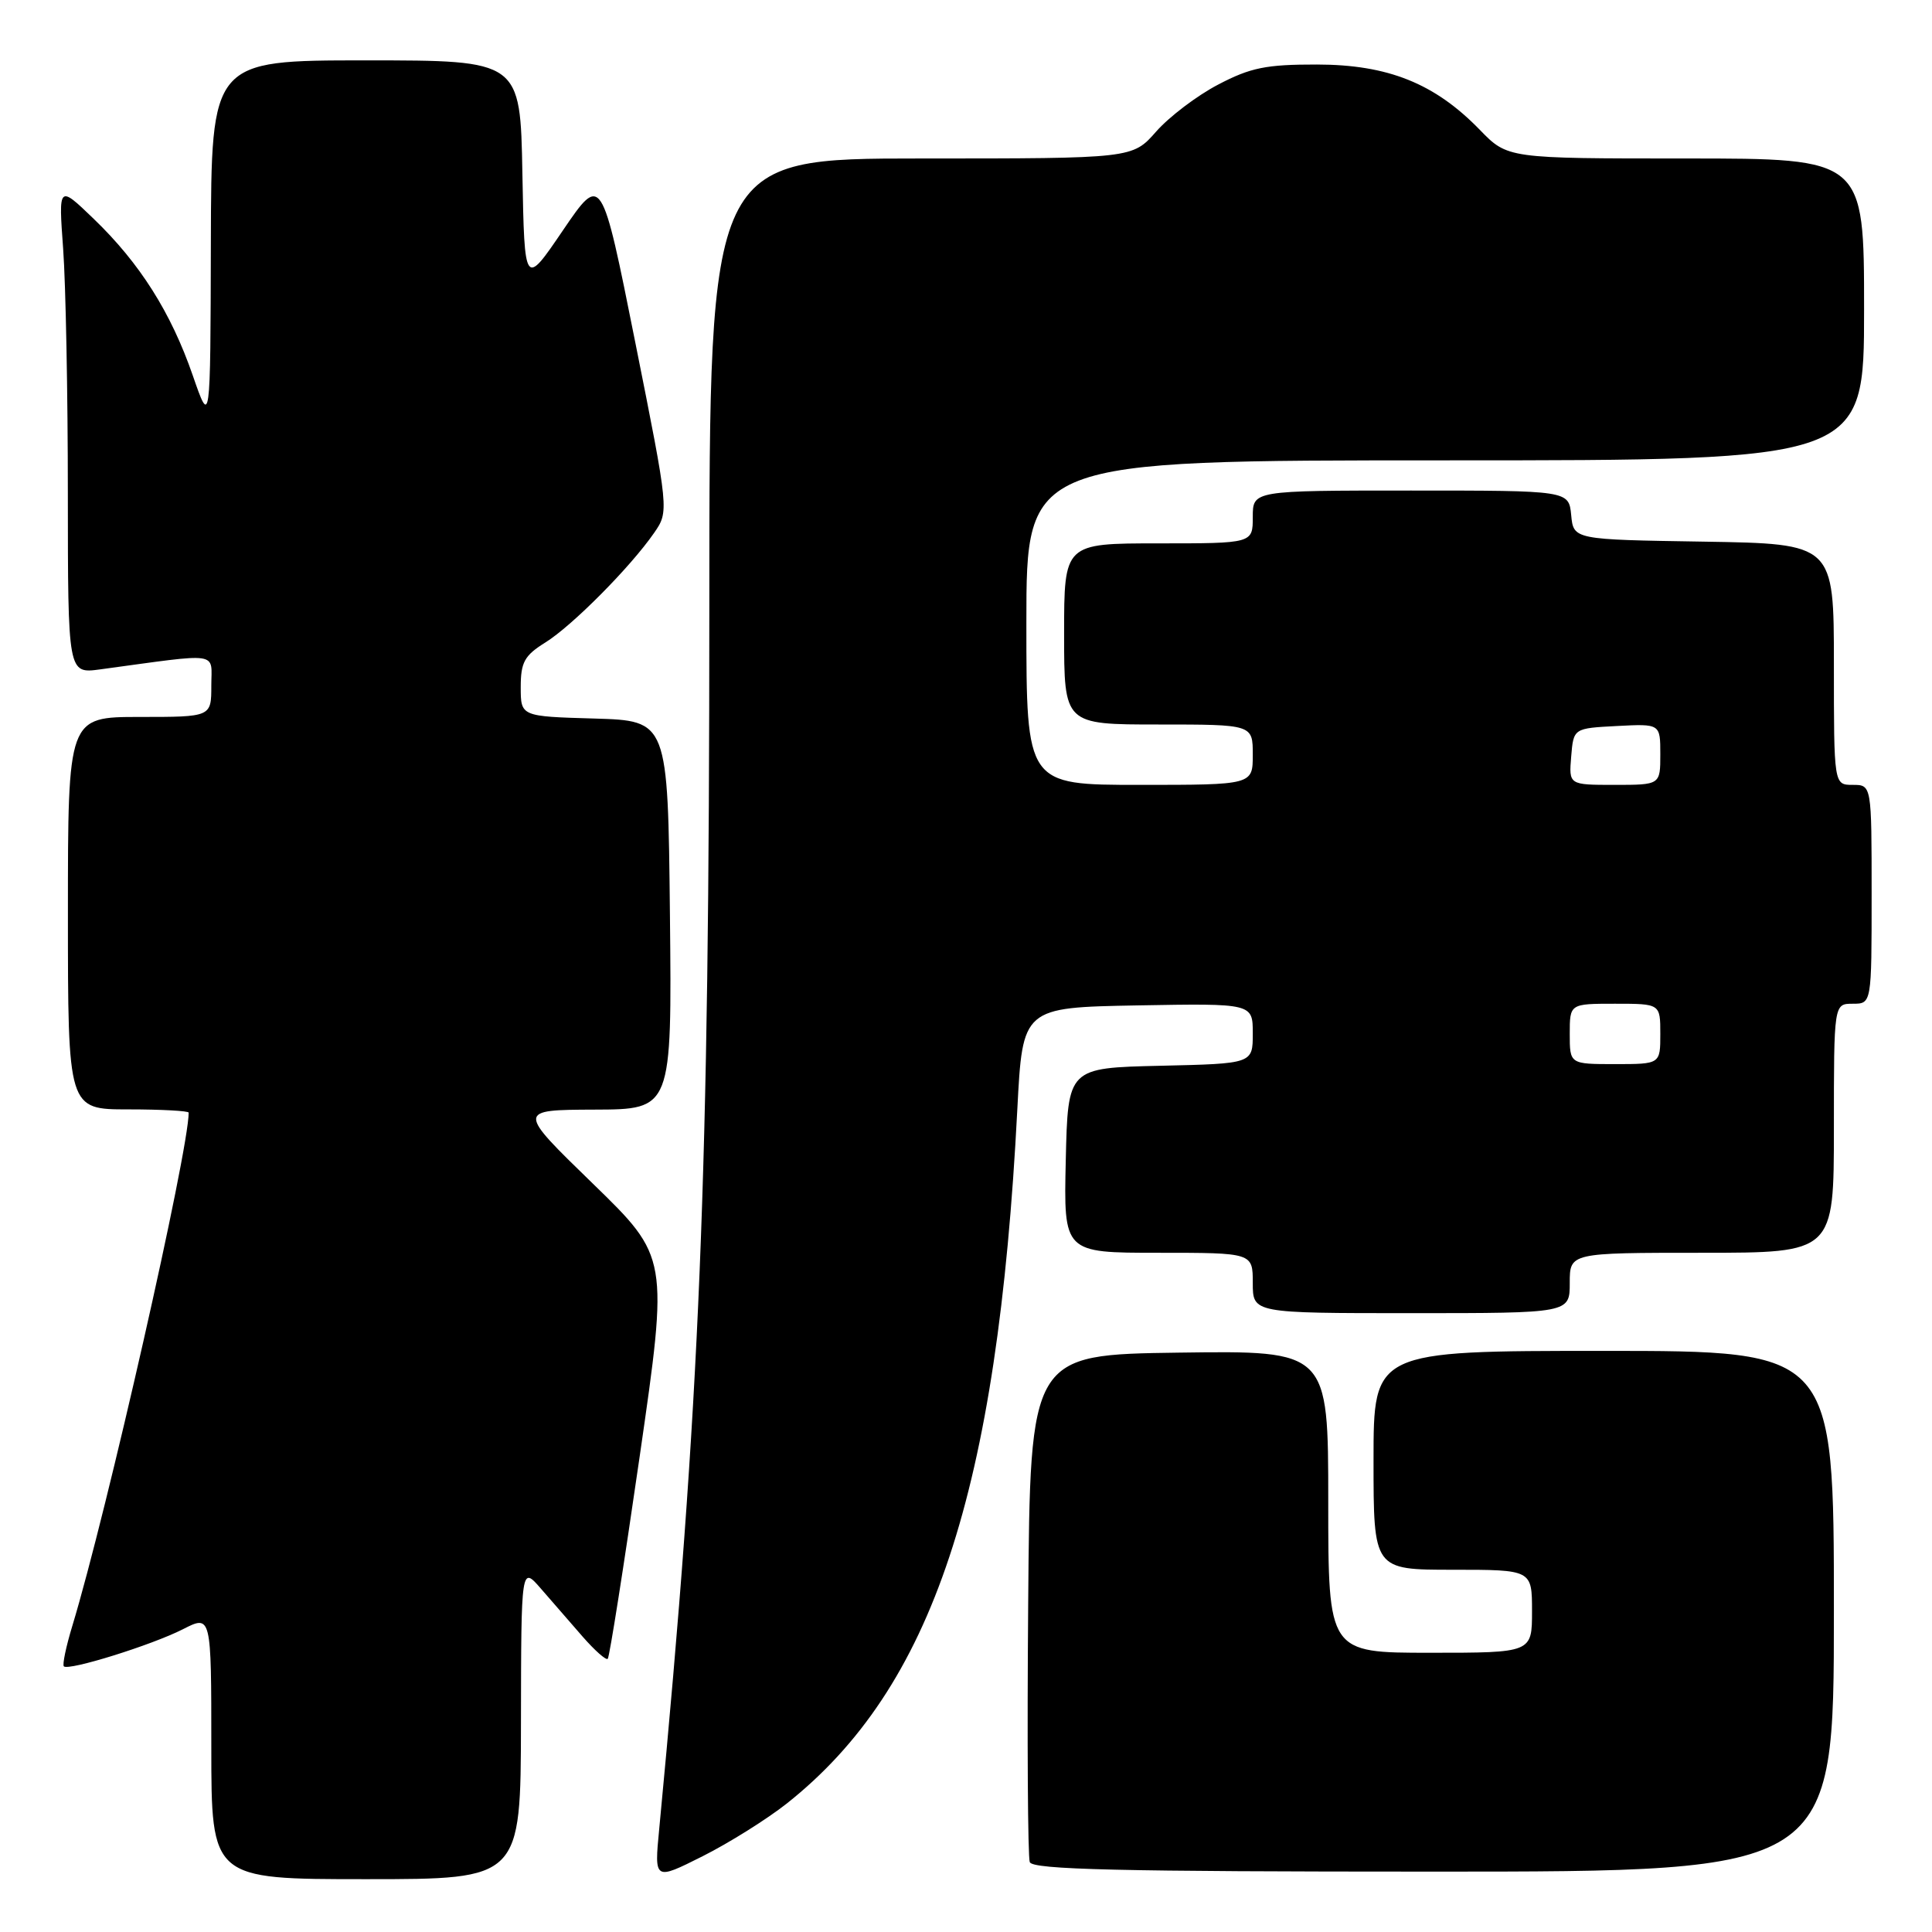 <?xml version="1.0" encoding="UTF-8" standalone="no"?>
<!DOCTYPE svg PUBLIC "-//W3C//DTD SVG 1.1//EN" "http://www.w3.org/Graphics/SVG/1.1/DTD/svg11.dtd" >
<svg xmlns="http://www.w3.org/2000/svg" xmlns:xlink="http://www.w3.org/1999/xlink" version="1.1" viewBox="0 0 256 256">
 <g >
 <path fill="currentColor"
d=" M 69.03 228.25 C 69.06 207.50 69.06 207.50 71.67 210.50 C 73.11 212.15 75.60 215.01 77.20 216.86 C 78.81 218.70 80.31 220.03 80.53 219.80 C 80.76 219.58 82.66 207.51 84.76 192.99 C 88.58 166.58 88.58 166.58 78.54 156.82 C 68.50 147.07 68.50 147.07 78.77 147.03 C 89.03 147.00 89.03 147.00 88.77 121.25 C 88.50 95.50 88.50 95.50 78.75 95.21 C 69.00 94.93 69.00 94.93 69.00 91.05 C 69.00 87.75 69.49 86.86 72.25 85.14 C 75.81 82.93 83.52 75.16 86.66 70.63 C 88.65 67.75 88.65 67.75 84.18 45.38 C 79.71 23.01 79.71 23.01 74.60 30.51 C 69.50 38.02 69.50 38.02 69.22 23.01 C 68.95 8.00 68.95 8.00 48.47 8.00 C 28.00 8.00 28.00 8.00 27.94 32.25 C 27.88 56.50 27.88 56.50 25.54 49.74 C 22.65 41.39 18.52 34.87 12.42 29.00 C 7.75 24.50 7.75 24.50 8.37 33.00 C 8.71 37.67 8.99 52.25 8.99 65.39 C 9.00 89.27 9.00 89.27 13.25 88.70 C 29.47 86.50 28.00 86.28 28.00 90.87 C 28.00 95.00 28.00 95.00 18.50 95.00 C 9.00 95.00 9.00 95.00 9.00 121.00 C 9.00 147.00 9.00 147.00 17.00 147.00 C 21.40 147.00 25.00 147.20 25.00 147.43 C 25.00 152.54 14.15 200.39 9.58 215.45 C 8.75 218.18 8.25 220.58 8.46 220.80 C 9.09 221.42 20.09 217.99 24.22 215.89 C 28.00 213.96 28.00 213.96 28.00 231.48 C 28.00 249.00 28.00 249.00 48.50 249.00 C 69.00 249.00 69.00 249.00 69.03 228.25 Z  M 104.26 238.97 C 123.59 223.64 132.19 197.74 134.80 147.00 C 135.50 133.50 135.50 133.50 150.75 133.22 C 166.00 132.95 166.00 132.95 166.00 136.94 C 166.00 140.94 166.00 140.94 153.75 141.22 C 141.50 141.50 141.50 141.50 141.22 153.75 C 140.94 166.00 140.94 166.00 153.47 166.00 C 166.00 166.00 166.00 166.00 166.00 170.00 C 166.00 174.00 166.00 174.00 187.00 174.00 C 208.00 174.00 208.00 174.00 208.00 170.00 C 208.00 166.00 208.00 166.00 225.50 166.00 C 243.00 166.00 243.00 166.00 243.00 149.50 C 243.00 133.00 243.00 133.00 245.50 133.00 C 248.00 133.00 248.00 133.00 248.00 118.50 C 248.00 104.00 248.00 104.00 245.50 104.00 C 243.00 104.00 243.00 104.00 243.00 88.02 C 243.00 72.05 243.00 72.05 225.75 71.77 C 208.50 71.50 208.50 71.50 208.19 68.25 C 207.87 65.00 207.87 65.00 186.94 65.00 C 166.00 65.00 166.00 65.00 166.00 68.50 C 166.00 72.00 166.00 72.00 153.50 72.00 C 141.00 72.00 141.00 72.00 141.00 84.00 C 141.00 96.00 141.00 96.00 153.50 96.00 C 166.00 96.00 166.00 96.00 166.00 100.00 C 166.00 104.00 166.00 104.00 151.00 104.00 C 136.00 104.00 136.00 104.00 136.00 82.50 C 136.00 61.00 136.00 61.00 191.50 61.00 C 247.00 61.00 247.00 61.00 247.00 41.00 C 247.00 21.00 247.00 21.00 223.38 21.00 C 199.77 21.00 199.77 21.00 196.08 17.20 C 190.11 11.05 183.91 8.56 174.50 8.55 C 167.76 8.54 165.70 8.96 161.41 11.21 C 158.61 12.67 154.91 15.48 153.19 17.44 C 150.06 21.00 150.06 21.00 122.03 21.00 C 94.00 21.00 94.00 21.00 93.99 80.25 C 93.98 156.29 92.78 185.38 87.35 242.34 C 86.69 249.18 86.69 249.18 93.10 245.96 C 96.62 244.19 101.64 241.04 104.26 238.97 Z  M 243.00 213.50 C 243.00 179.00 243.00 179.00 212.50 179.00 C 182.00 179.00 182.00 179.00 182.00 193.50 C 182.00 208.00 182.00 208.00 192.50 208.00 C 203.00 208.00 203.00 208.00 203.00 213.50 C 203.00 219.00 203.00 219.00 189.50 219.00 C 176.00 219.00 176.00 219.00 176.00 198.98 C 176.00 178.96 176.00 178.96 156.25 179.23 C 136.50 179.50 136.50 179.50 136.24 212.49 C 136.09 230.64 136.19 246.05 136.45 246.74 C 136.83 247.73 148.29 248.00 189.97 248.00 C 243.00 248.00 243.00 248.00 243.00 213.50 Z  M 208.00 137.00 C 208.00 133.00 208.00 133.00 214.00 133.00 C 220.00 133.00 220.00 133.00 220.00 137.00 C 220.00 141.00 220.00 141.00 214.00 141.00 C 208.00 141.00 208.00 141.00 208.00 137.00 Z  M 208.19 100.25 C 208.50 96.50 208.50 96.50 214.25 96.20 C 220.00 95.90 220.00 95.90 220.00 99.95 C 220.00 104.00 220.00 104.00 213.94 104.00 C 207.88 104.00 207.88 104.00 208.19 100.25 Z "/>
</g>
</svg>